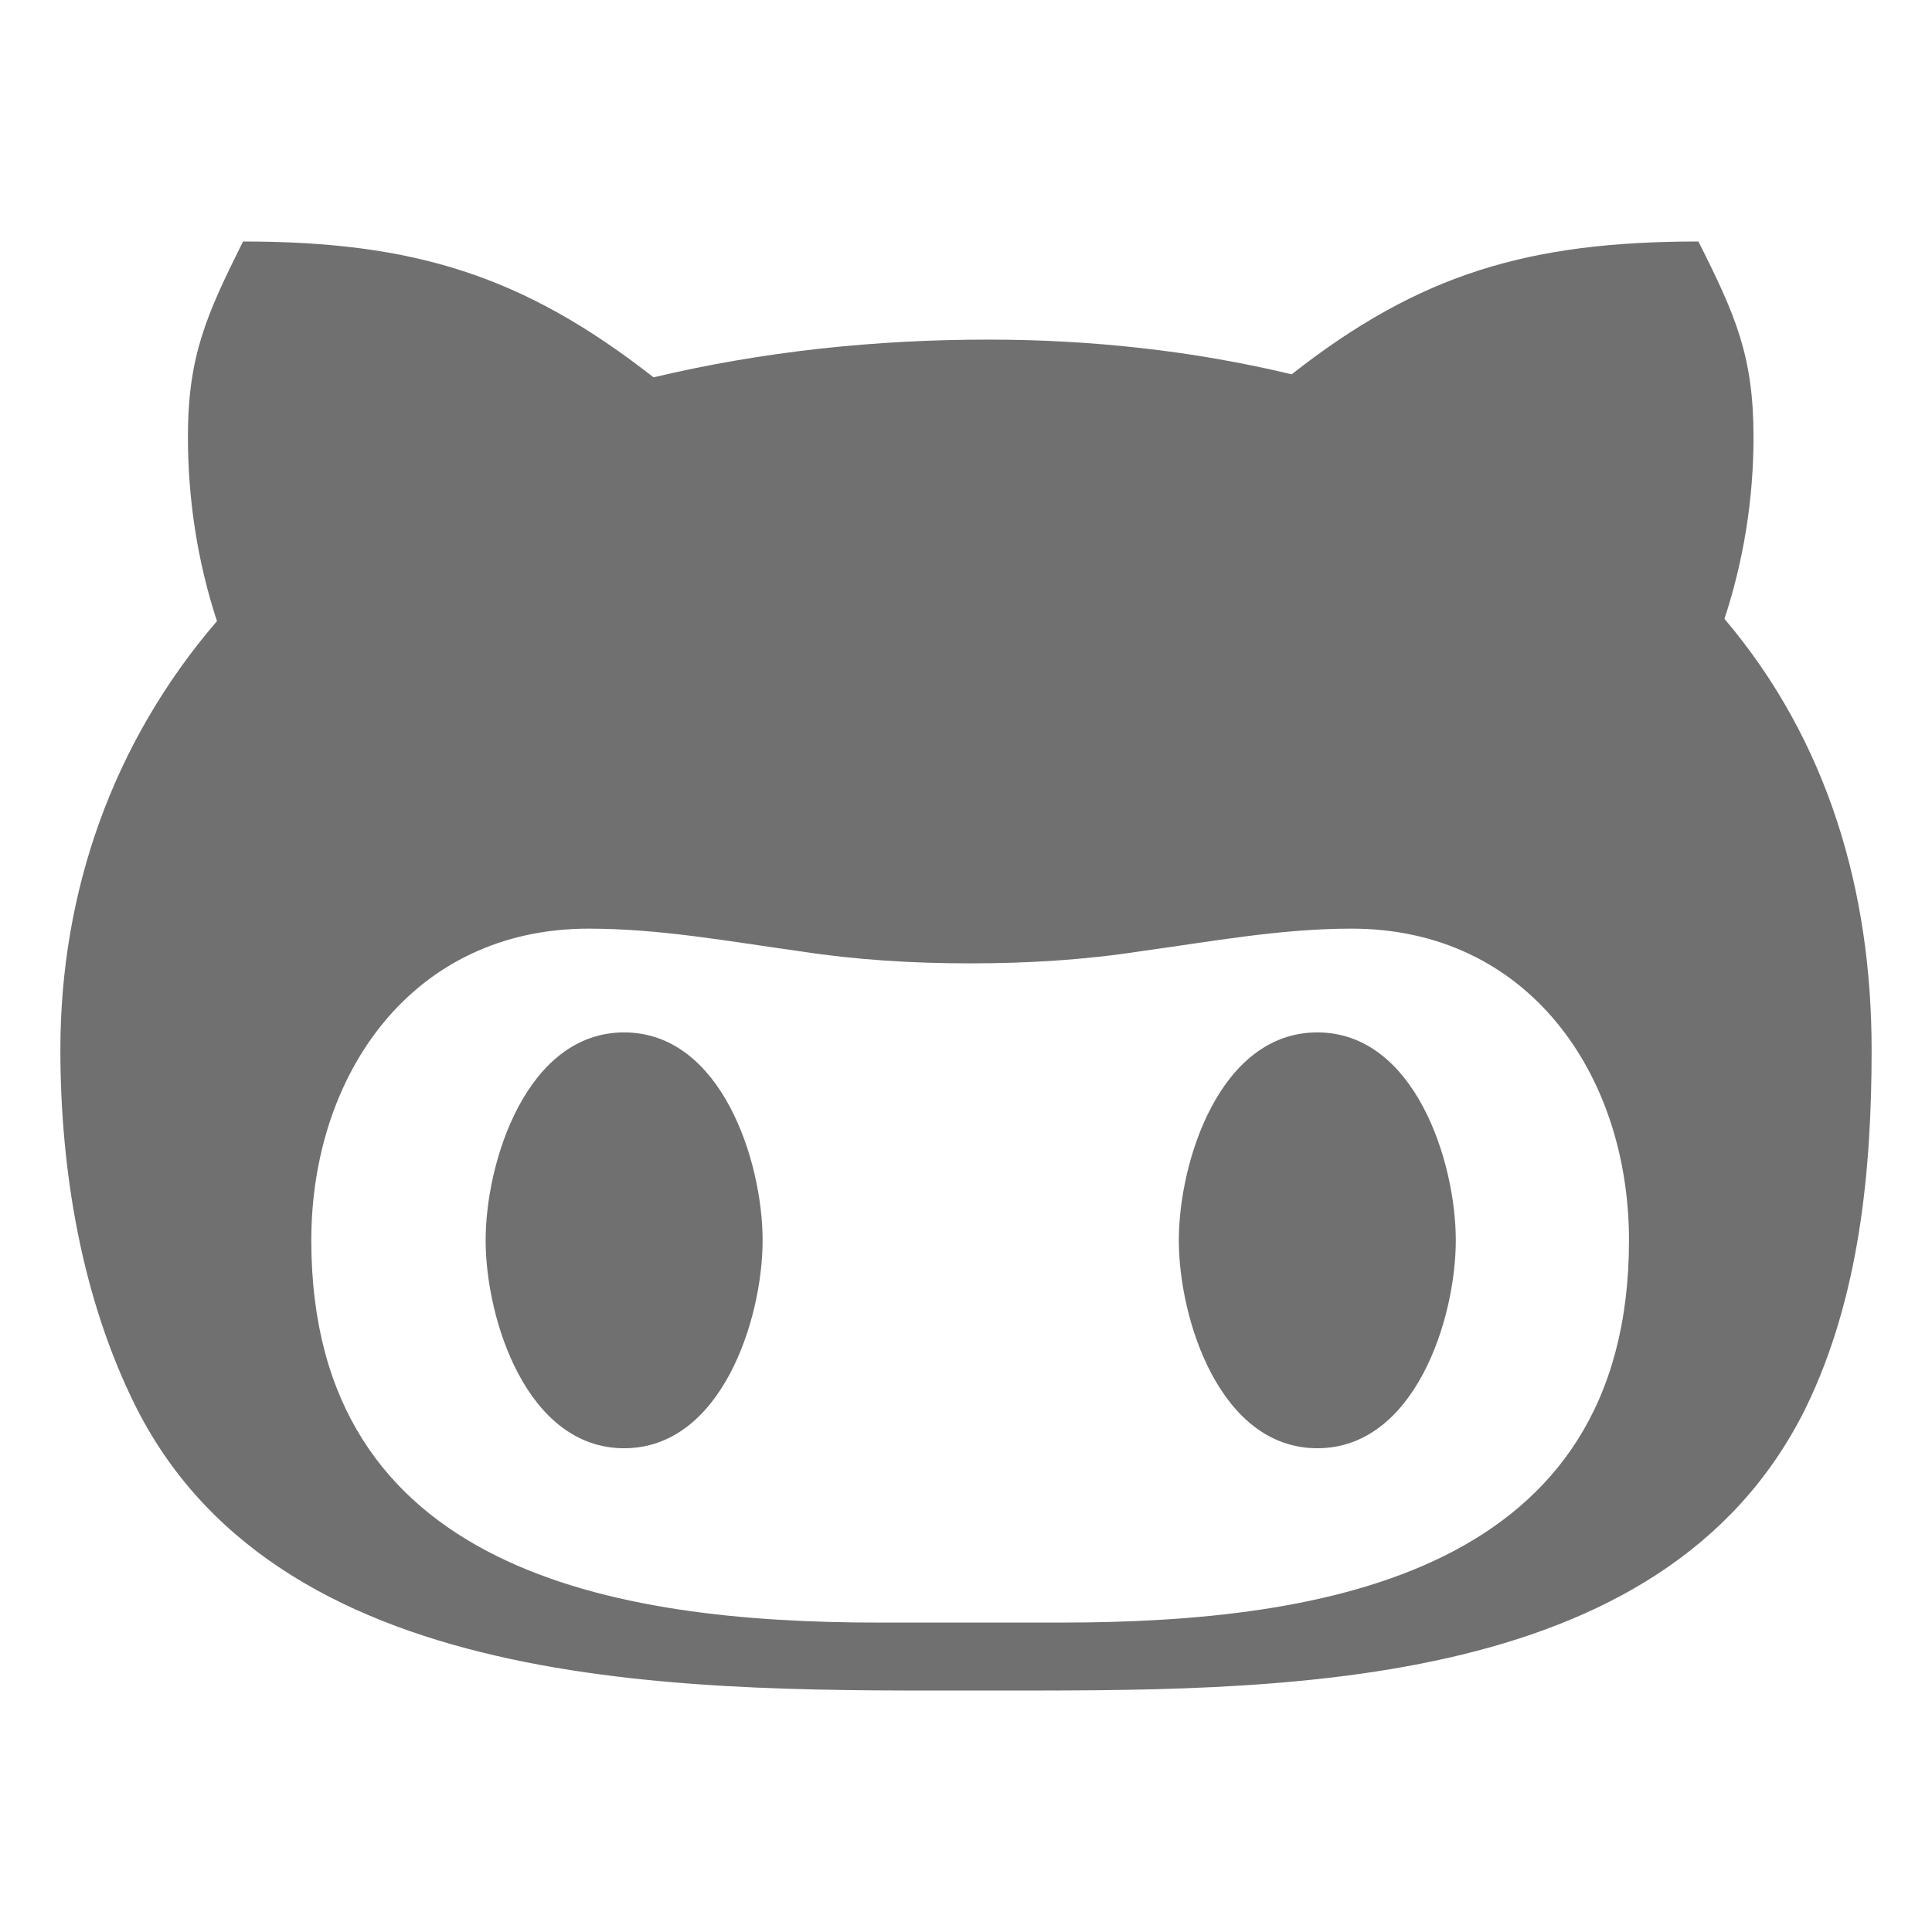 <?xml version="1.0" standalone="no"?><!DOCTYPE svg PUBLIC "-//W3C//DTD SVG 1.1//EN" "http://www.w3.org/Graphics/SVG/1.1/DTD/svg11.dtd"><svg t="1540612963980" class="icon" style="" viewBox="0 0 1024 1024" version="1.1" xmlns="http://www.w3.org/2000/svg" p-id="28509" xmlns:xlink="http://www.w3.org/1999/xlink" width="200" height="200"><defs><style type="text/css"></style></defs><path d="M404.2 657.4c0 41.8-21.8 110.2-73.4 110.2s-73.4-68.4-73.4-110.2 21.8-110.2 73.4-110.2 73.4 68.4 73.4 110.2zM992 556.4c0 63.8-6.4 131.4-35 190-75.8 153.2-284.2 149.6-433.4 149.6-151.6 0-372.4 5.4-451.2-149.6-29.2-58-40.4-126.2-40.4-190 0-83.8 27.8-163 83-227.2-10.4-31.6-15.4-64.8-15.4-97.6 0-43 9.8-64.6 29.2-103.6 90.6 0 148.6 18 217.6 72 58-13.8 117.6-20 177.4-20 54 0 108.4 5.8 160.8 18.4 68-53.4 126-70.4 215.6-70.4 19.6 39 29.2 60.6 29.2 103.6 0 32.8-5.2 65.4-15.4 96.4 55 64.8 78 144.6 78 228.4z m-128.6 101c0-87.8-53.4-165.2-147-165.2-37.8 0-74 6.8-112 12-29.8 4.6-59.6 6.4-90.2 6.4-30.4 0-60.2-1.8-90.2-6.4-37.4-5.2-74-12-112-12-93.6 0-147 77.4-147 165.2 0 175.6 160.8 202.6 300.8 202.6h96.4c140.6 0 301.2-26.8 301.2-202.6z m-165.2-110.2c-51.6 0-73.4 68.4-73.4 110.2s21.8 110.2 73.4 110.2 73.4-68.4 73.4-110.2-21.8-110.2-73.4-110.2z" fill="#707070" p-id="28510"></path></svg>